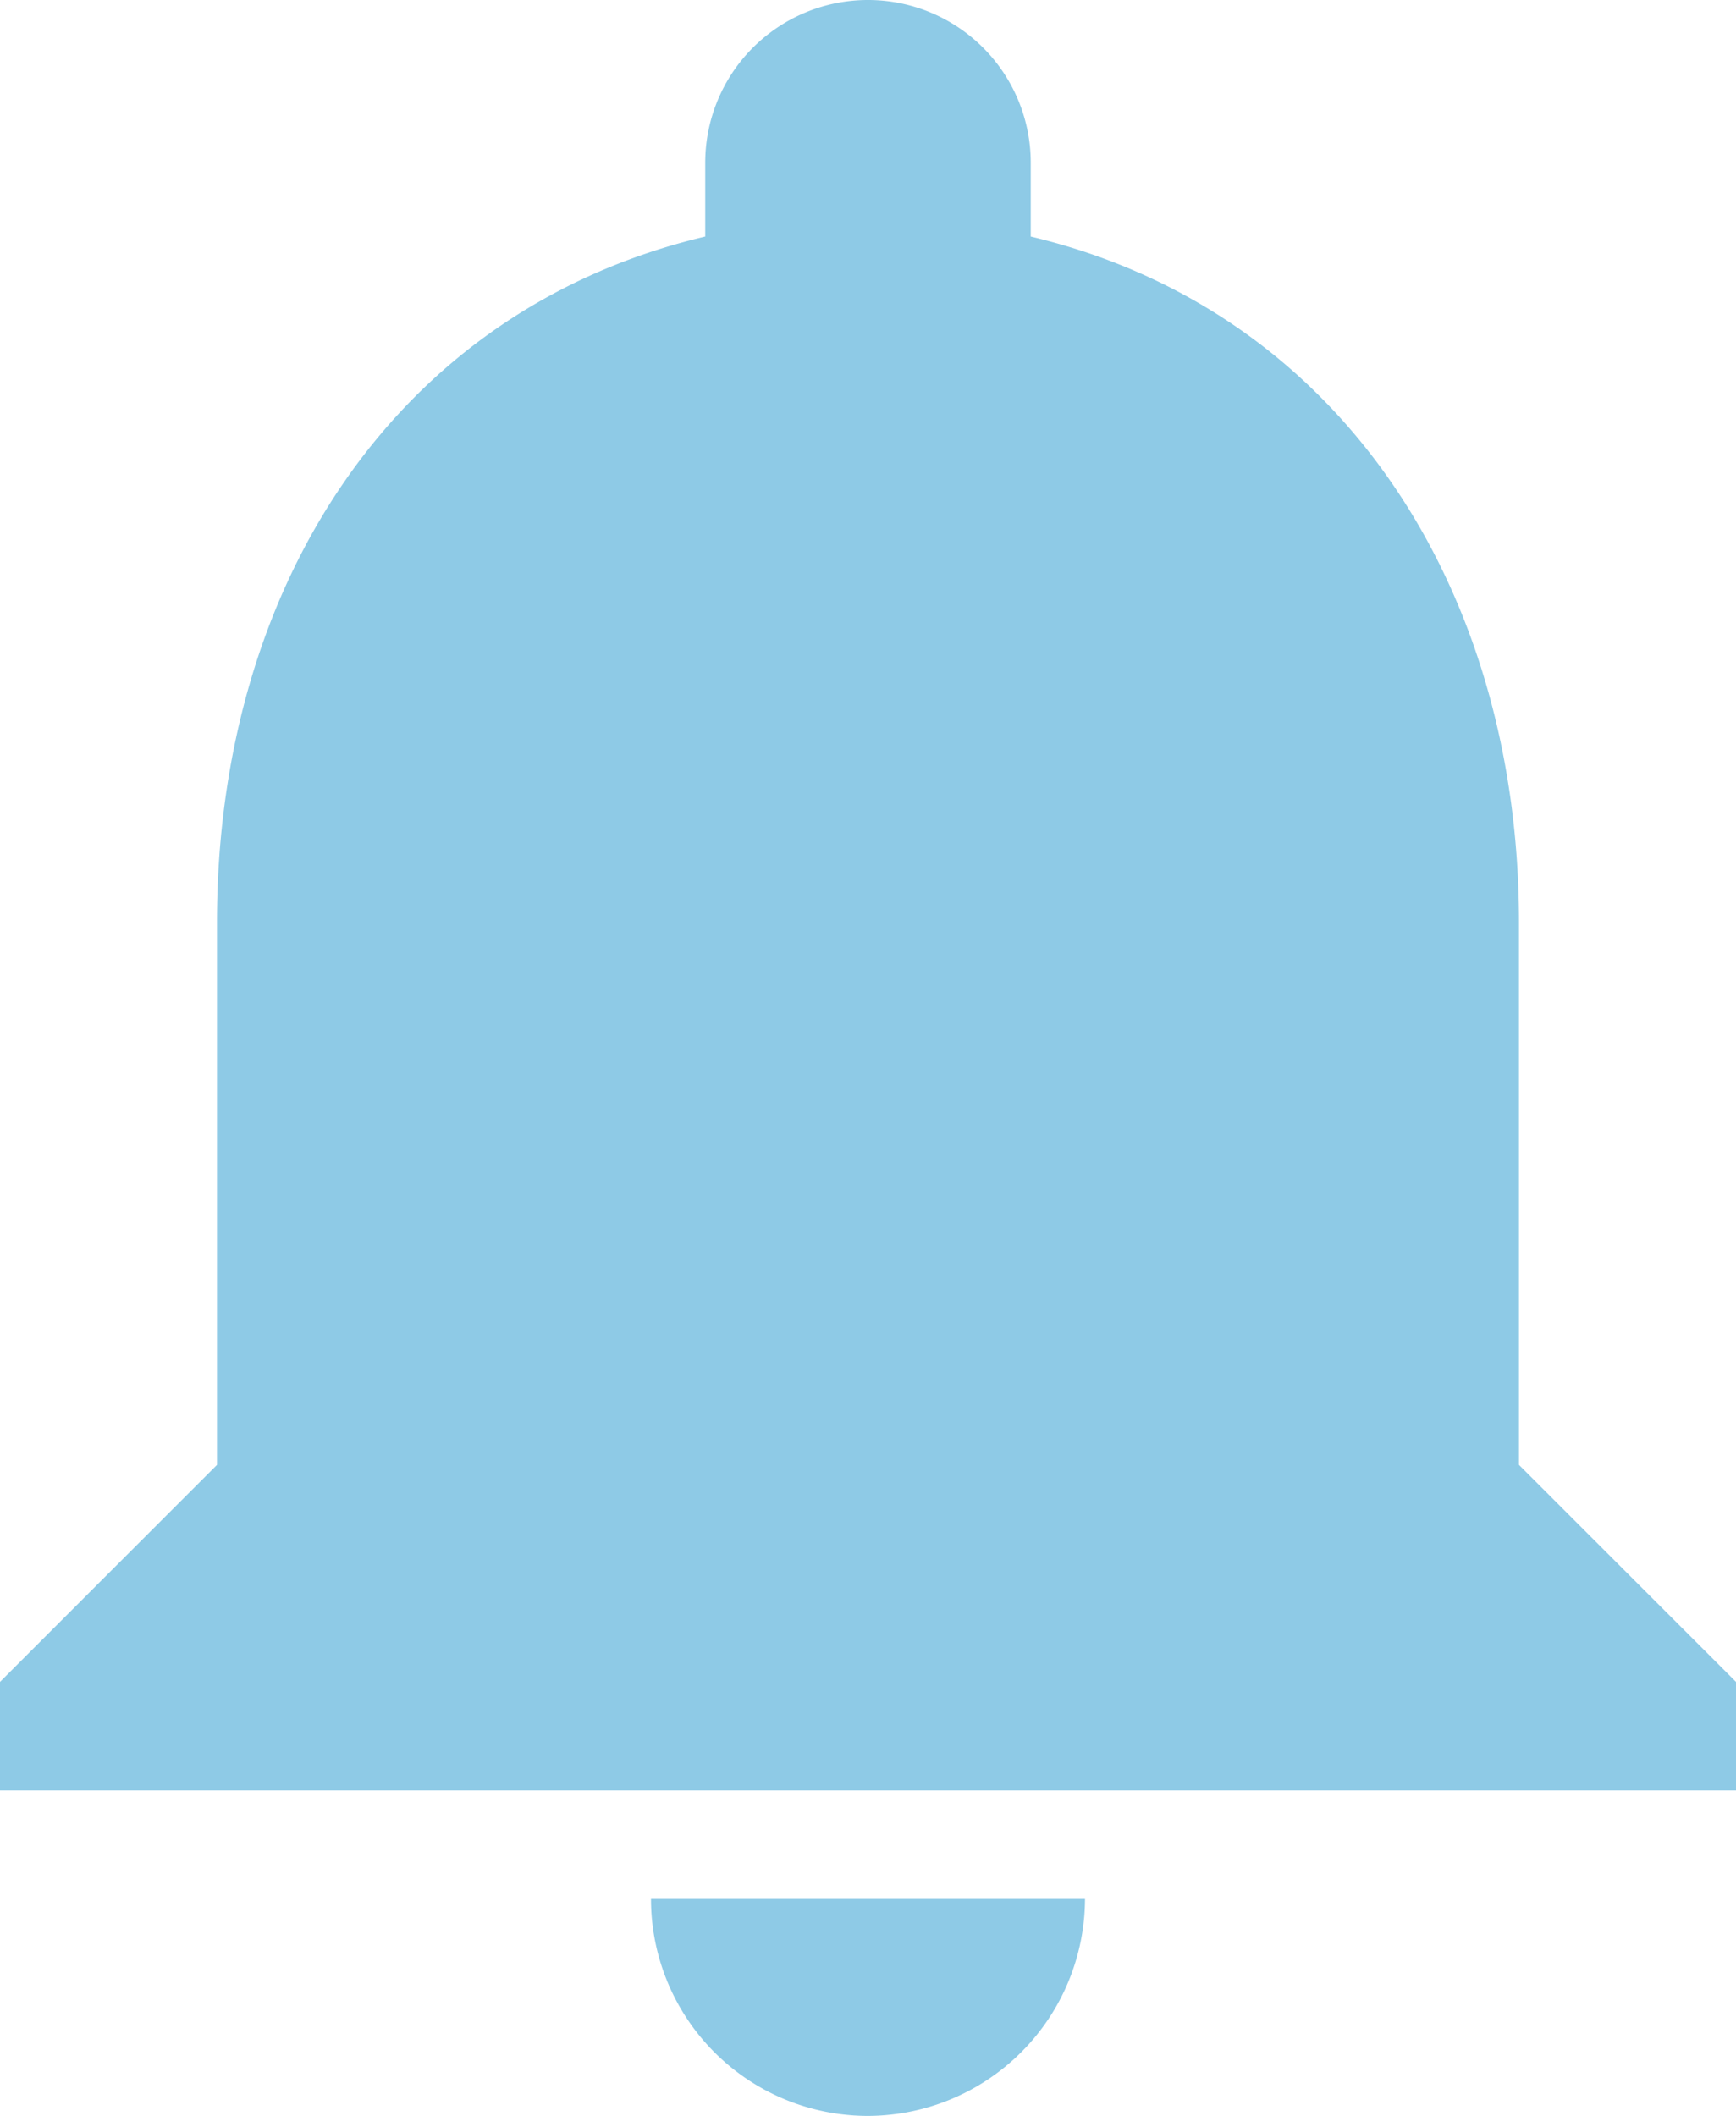 <svg xmlns="http://www.w3.org/2000/svg" width="129.87" height="158.279" viewBox="0 0 129.87 158.279">
  <path id="Icon_material-notifications" data-name="Icon material-notifications" d="M70.935,162.029A16.282,16.282,0,0,0,87.169,145.8H54.7A16.229,16.229,0,0,0,70.935,162.029Zm48.7-48.7V72.744c0-24.919-13.312-45.779-36.526-51.3V15.925a12.175,12.175,0,1,0-24.351,0v5.519c-23.3,5.52-36.526,26.3-36.526,51.3v40.584L6,129.562v8.117H135.87v-8.117Z" transform="translate(-6 -3.75)" fill="#8ecae6"/>
</svg>
